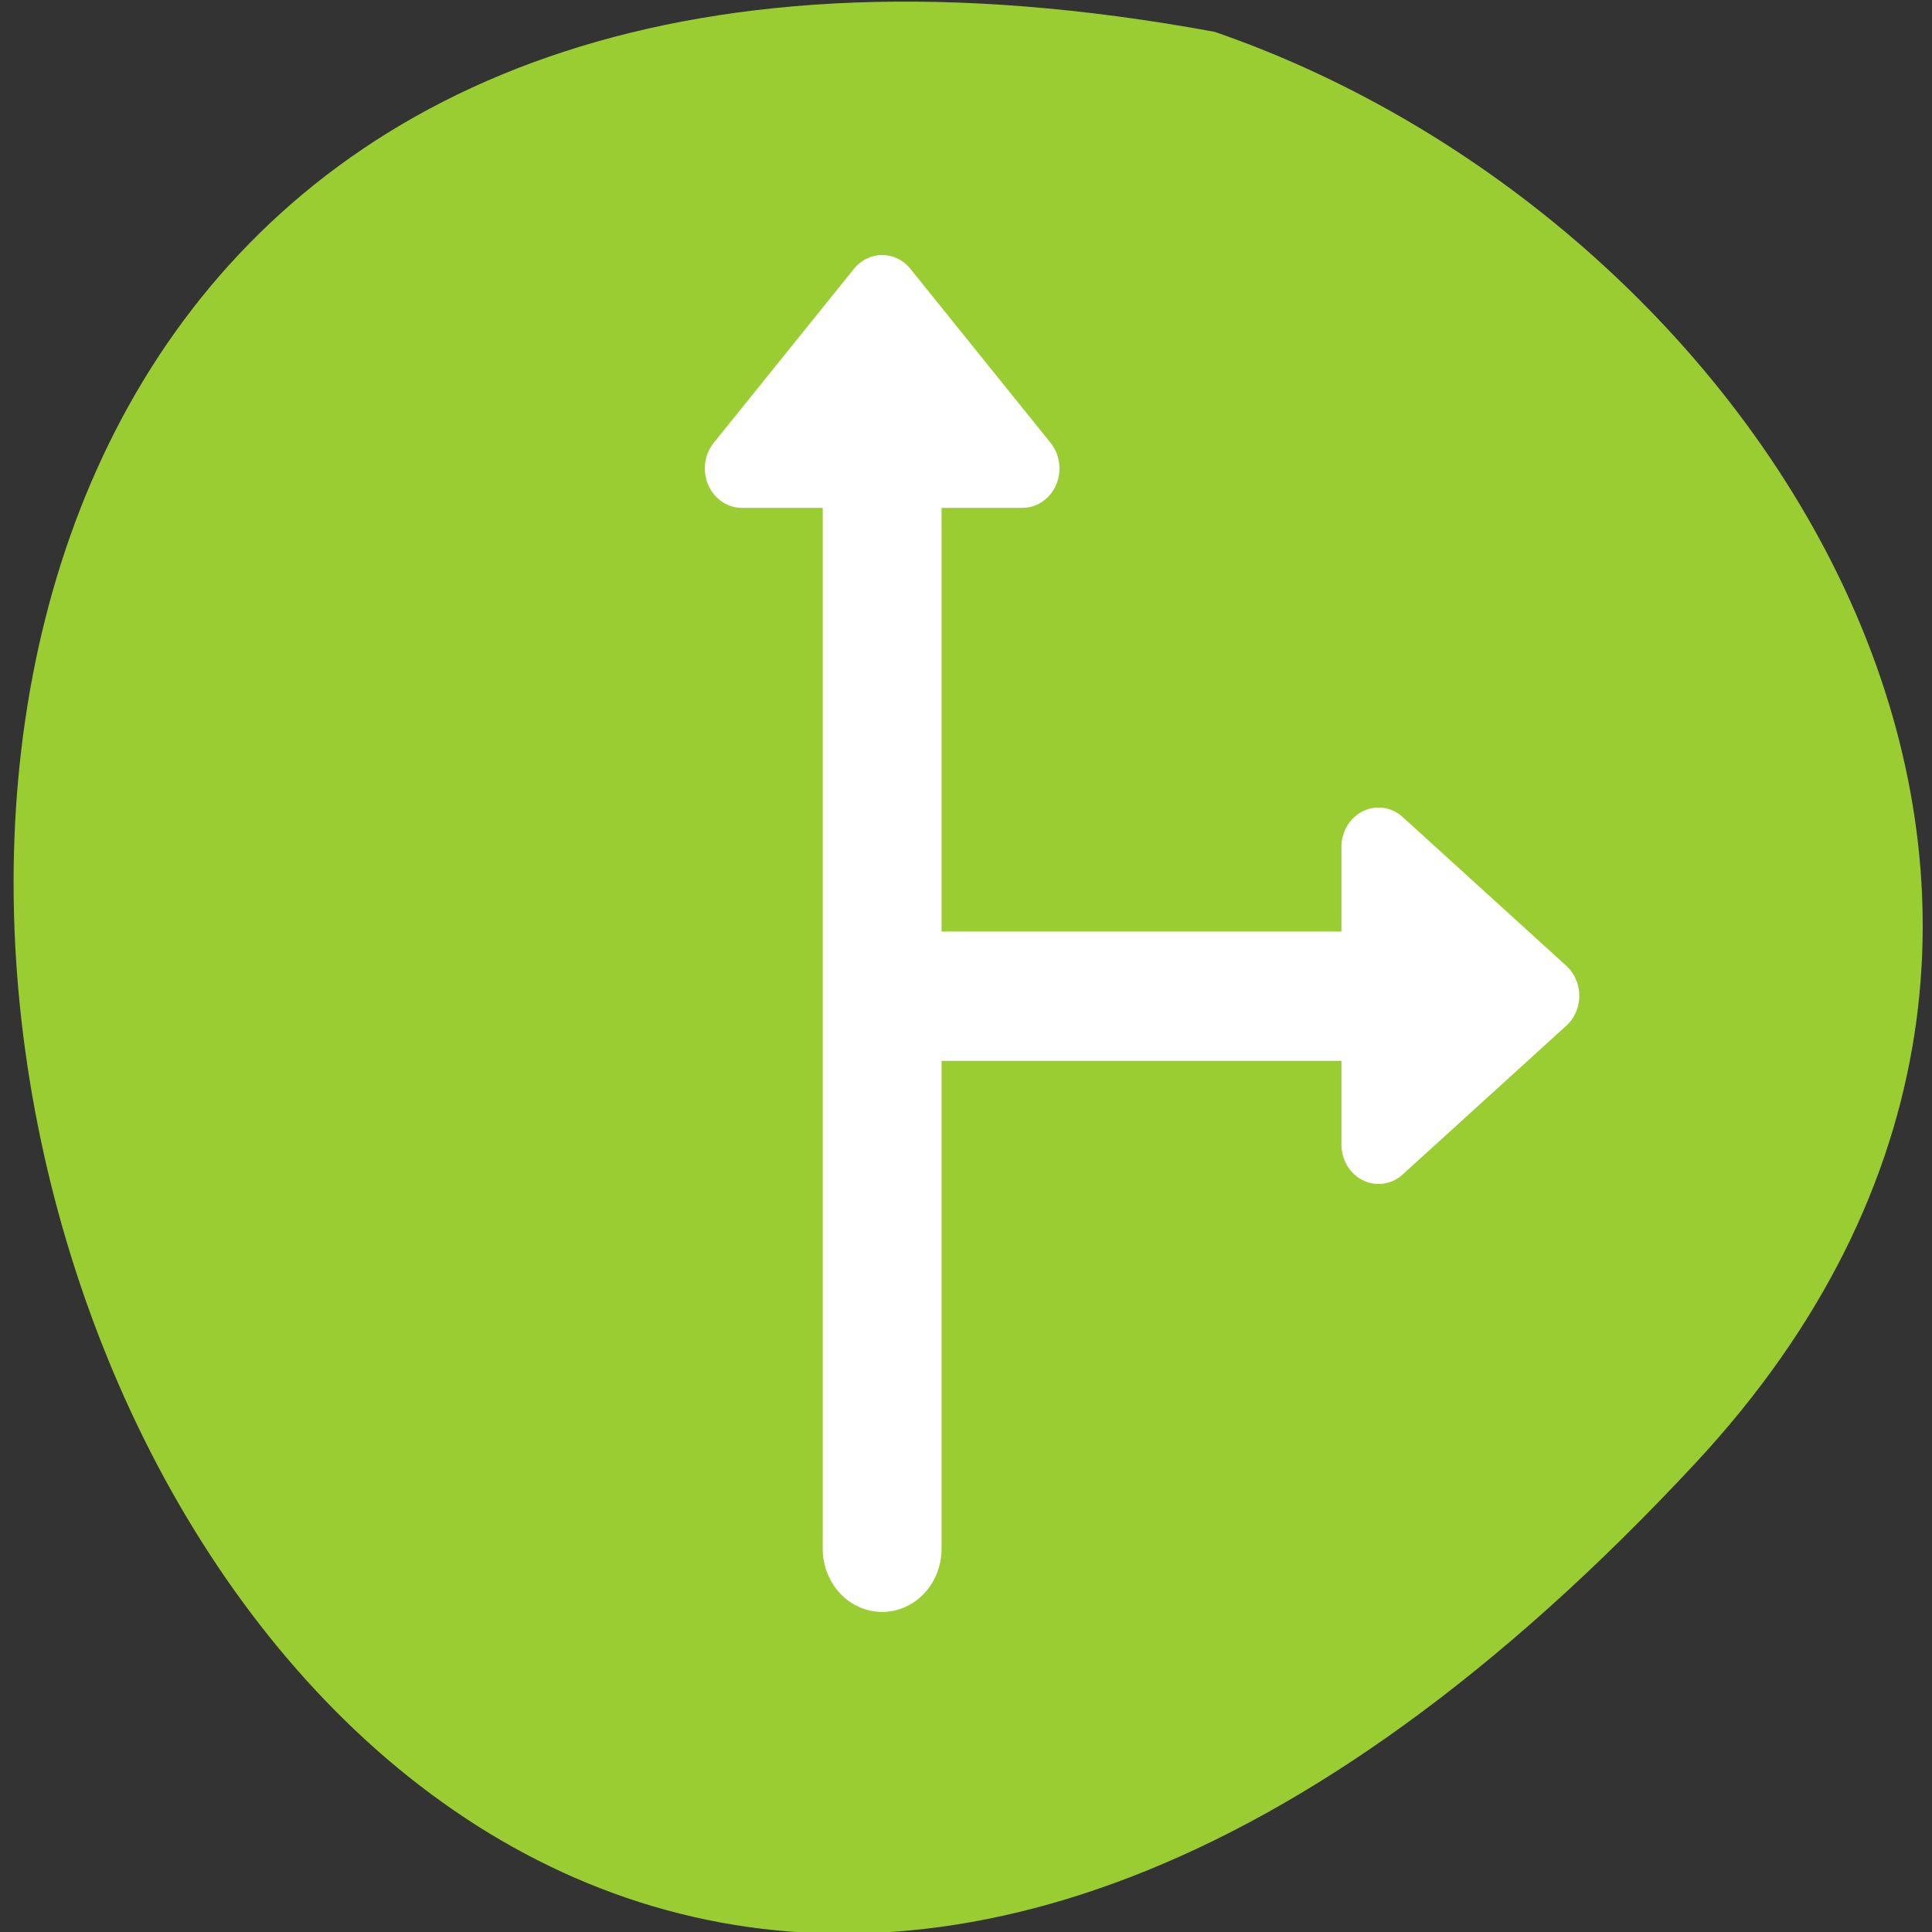 <svg xmlns="http://www.w3.org/2000/svg" xmlns:xlink="http://www.w3.org/1999/xlink" viewBox="0 0 256 256"><rect x="0" y="0" width="256" height="256" fill="#333333" stroke="none"/><defs><path id="0" d="m 153.54 78.21 c 0 12.274 -9.95 22.22 -22.22 22.22 -12.274 0 -22.22 -9.95 -22.22 -22.22 0 -12.274 9.95 -22.22 22.22 -22.22 12.274 0 22.22 9.95 22.22 22.22 z" style="fill:#fff;color:#000"/></defs><use transform="translate(15.781 13.13)" xlink:href="#0"/><use transform="translate(18.424 91.18)" xlink:href="#0"/><use transform="translate(-66.794 48.49)" xlink:href="#0"/><path d="m 224.7 193.82 c -210.75 226.71 -343.53 -241.2 -63.746 -189.6 73.816 25.452 131.42 116.81 63.746 189.6 z" style="fill:#9acd32;color:#000"/><g transform="matrix(3.149 0 0 3.345 30.29 23.342)" style="fill:#fff;stroke:#fff;stroke-linecap:round;stroke-linejoin:round"><g transform="matrix(0.959 0 0 0.959 0.214 -9.635)"><path d="m 54.5 43.92 h -25.686" style="stroke-width:5.343"/><path transform="matrix(0.863 0 0 0.863 6.388 5.808)" d="m 50.806 37.02 v 14.243 l 8.32 -7.122 l -8.32 -7.122 z" style="fill-rule:evenodd;stroke-width:3.773"/></g><path d="m 27.5 8.685 v 45.69" style="stroke-width:5"/><path d="m 21.602 11.578 h 11.797 l -5.898 -6.891 l -5.899 6.891 z" style="fill-rule:evenodd;stroke-width:3.125"/></g></svg>